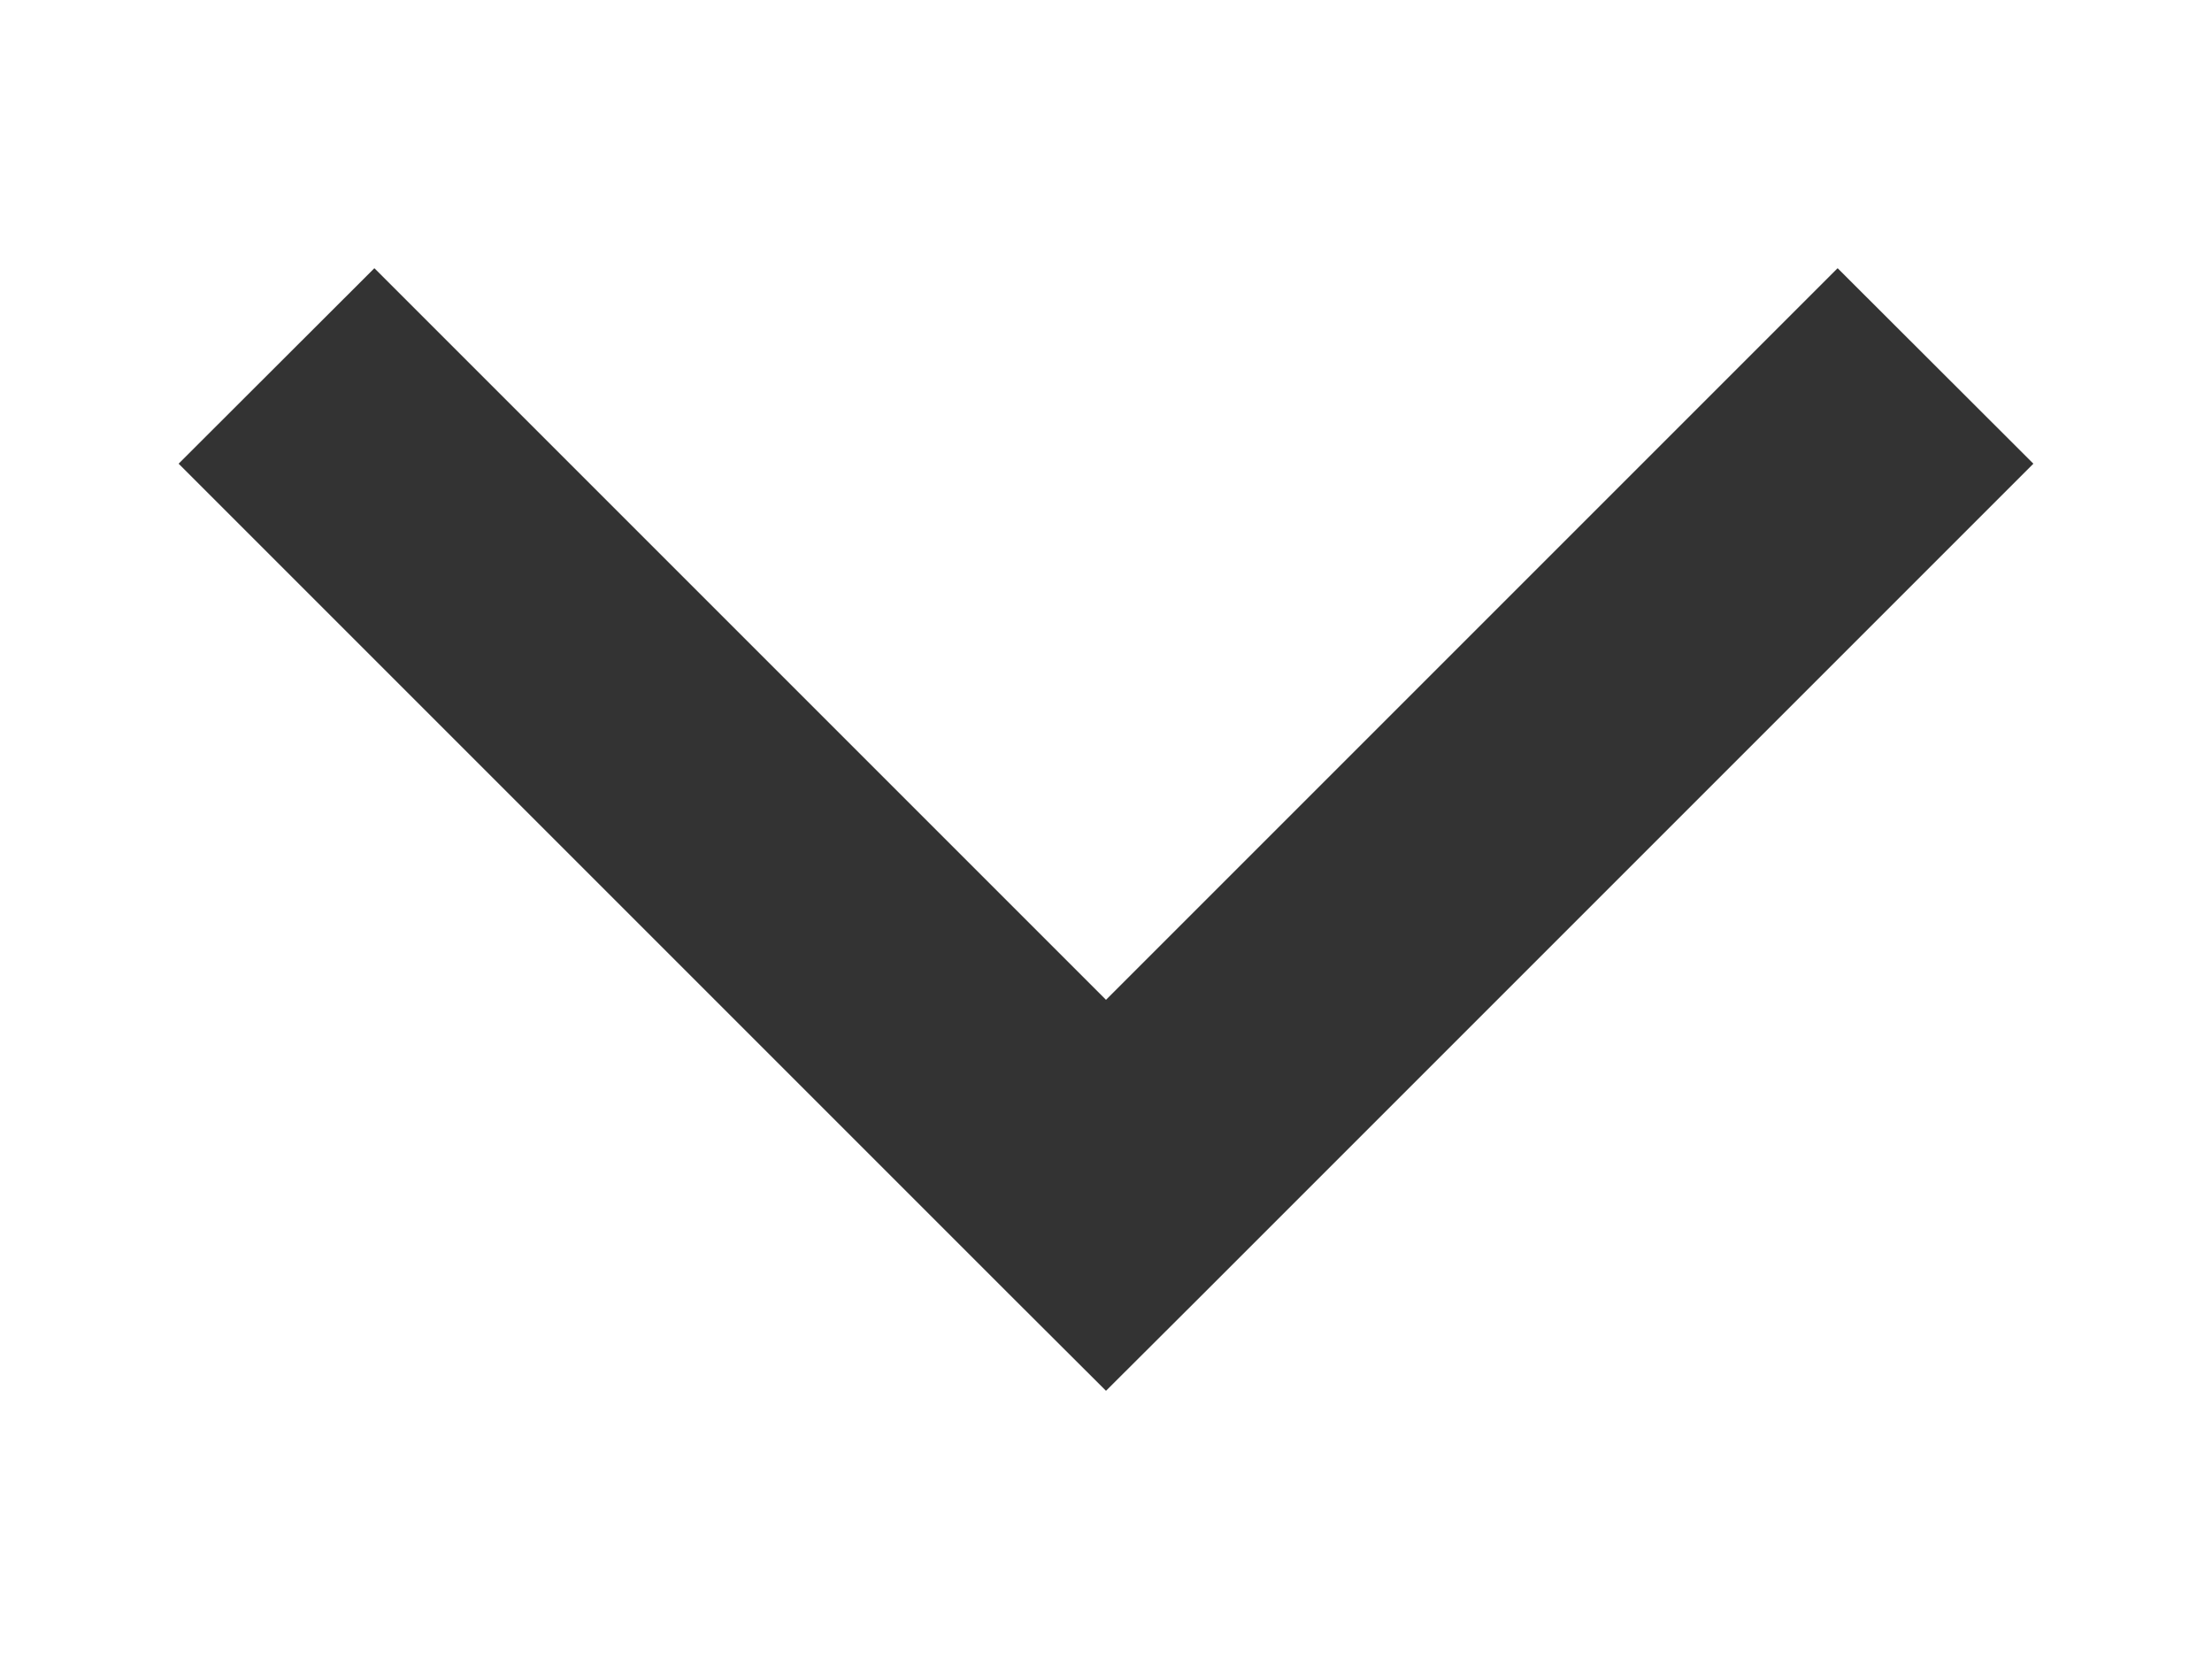 <svg width="8" height="6" viewBox="0 0 8 6" fill="none" xmlns="http://www.w3.org/2000/svg">
<path fill-rule="evenodd" clip-rule="evenodd" d="M3.646 4.677L0.646 1.677L1.354 0.97L4 3.616L6.646 0.97L7.354 1.677L4.354 4.677L4 5.03L3.646 4.677Z" fill="black" fill-opacity="0.8"/>
</svg>
